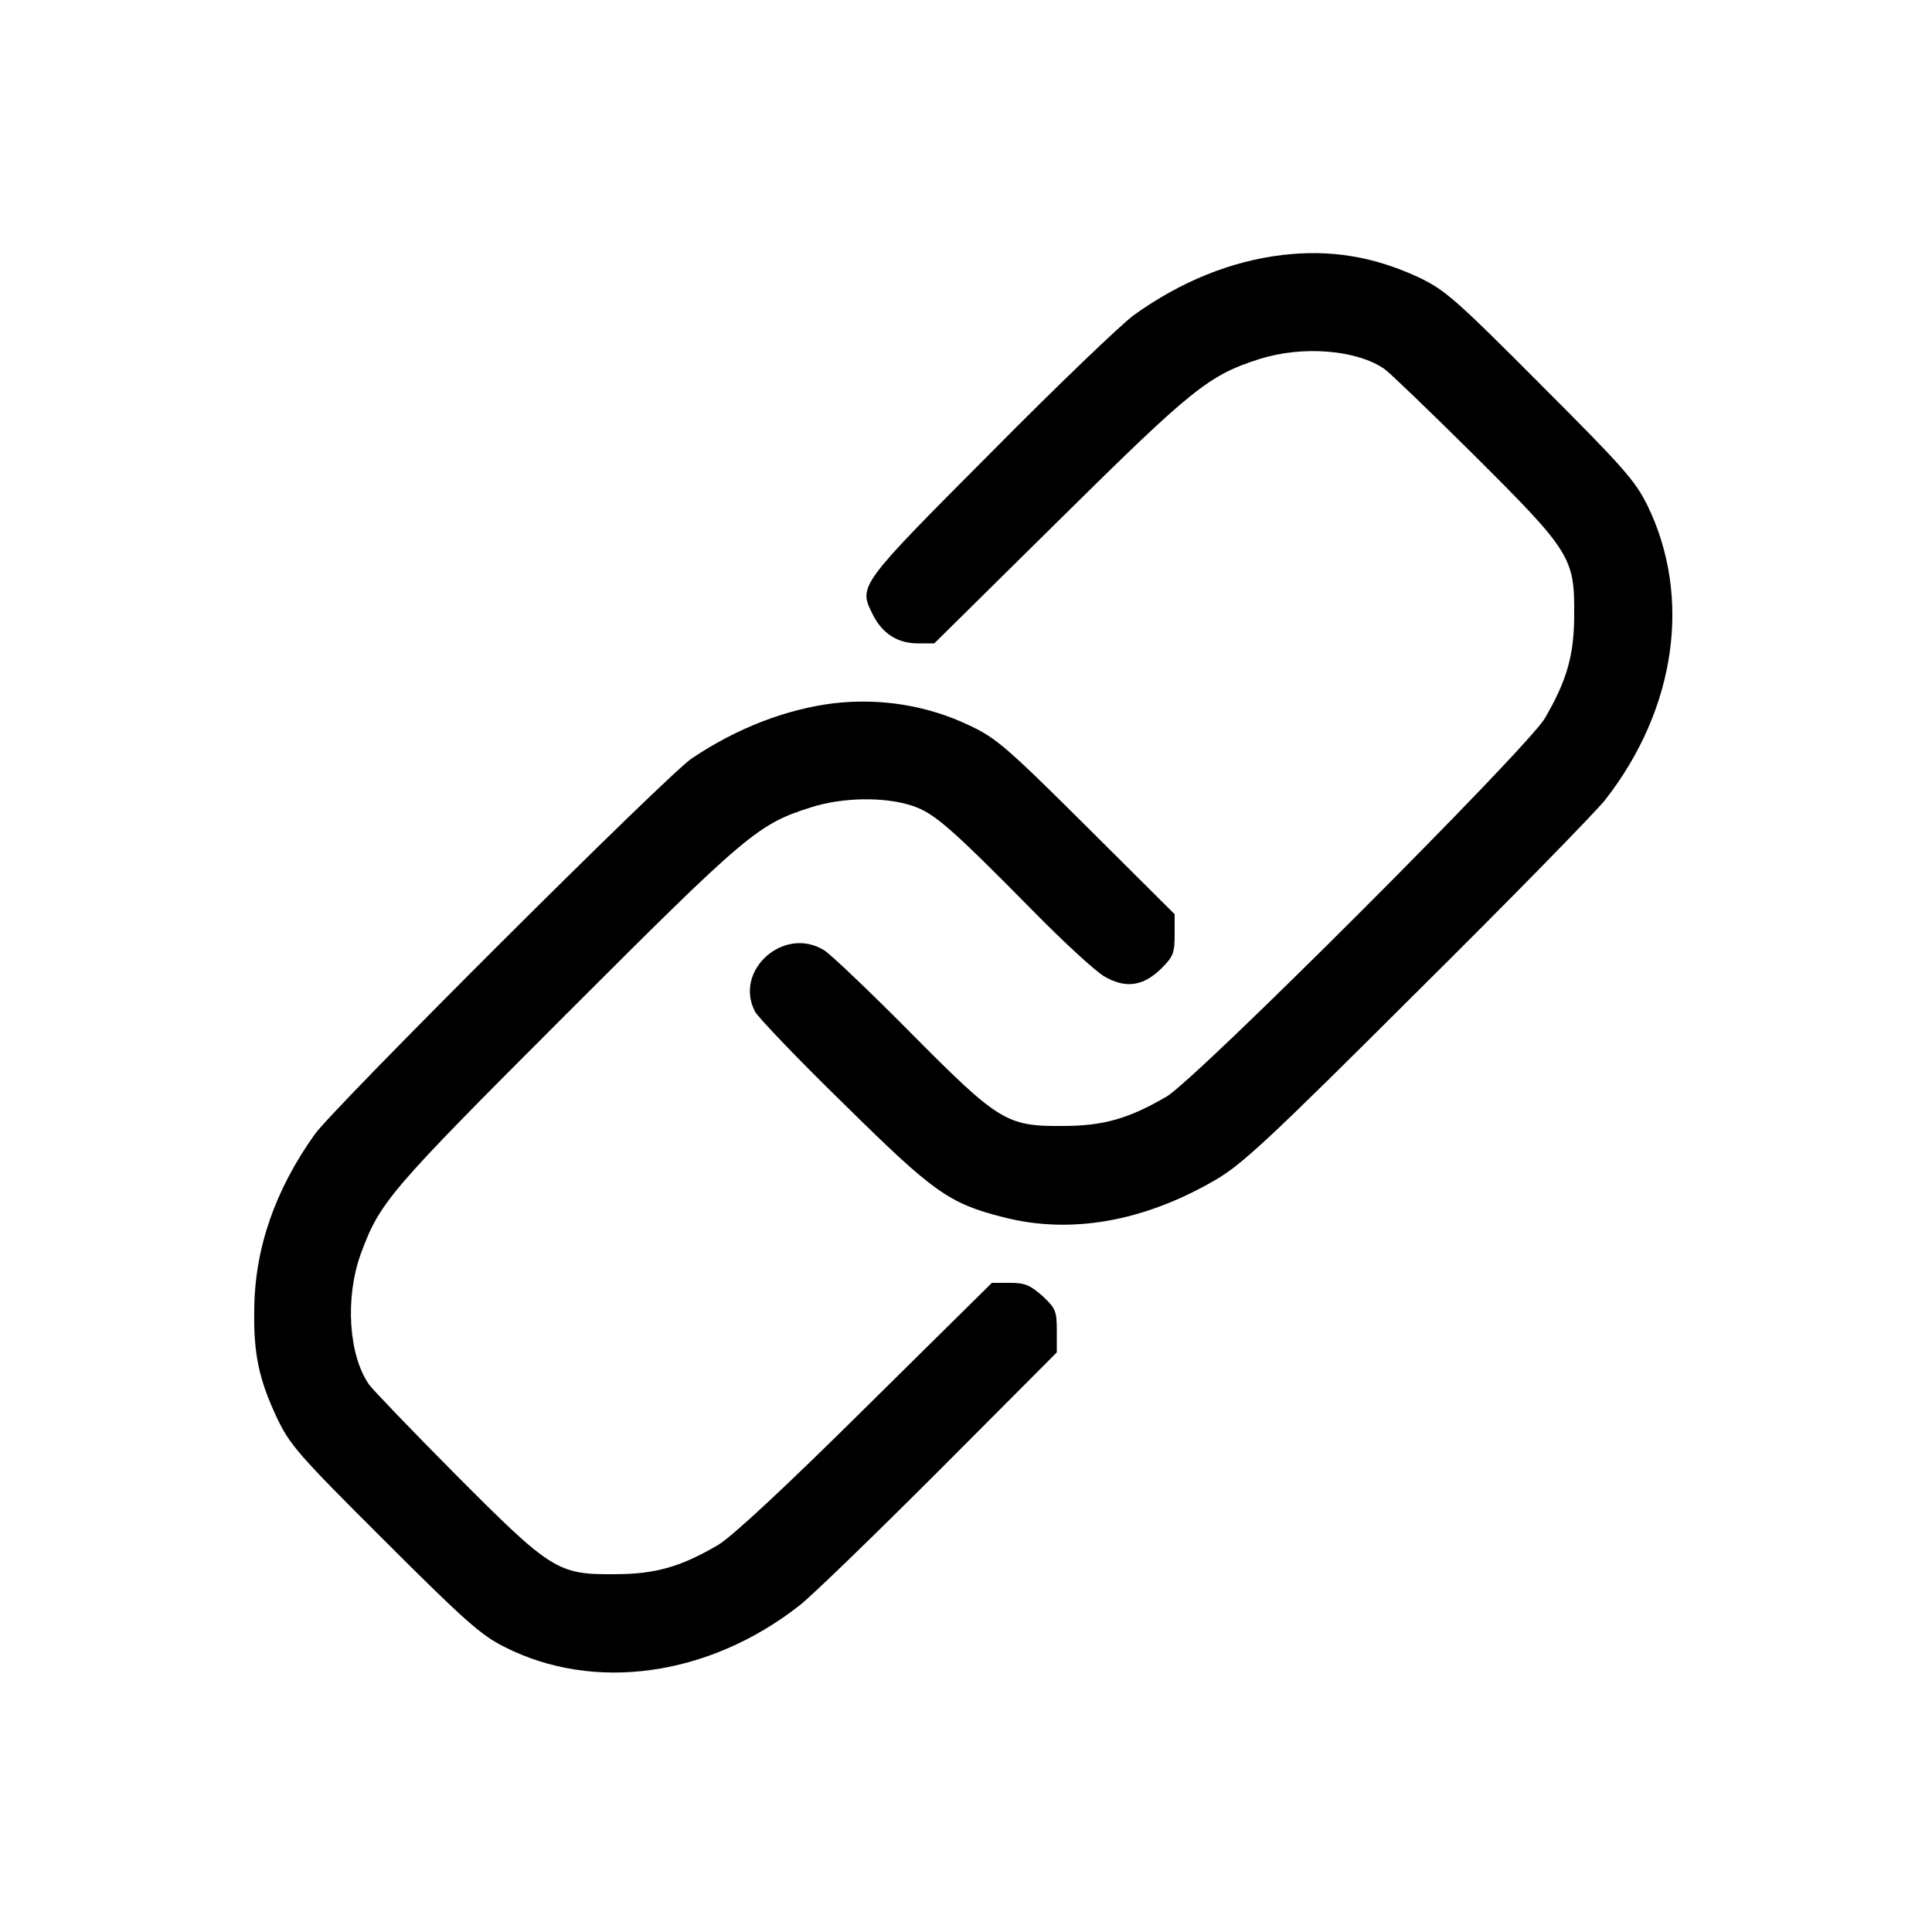 <?xml version="1.0" standalone="no"?>
<!DOCTYPE svg PUBLIC "-//W3C//DTD SVG 20010904//EN"
 "http://www.w3.org/TR/2001/REC-SVG-20010904/DTD/svg10.dtd">
<svg version="1.0" xmlns="http://www.w3.org/2000/svg"
 width="500pt" height="500pt" viewBox="0 0 500 500"
 preserveAspectRatio="xMidYMid meet">
<g transform="translate(0,500) scale(0.1,-0.1)"
fill="#000000" stroke="none">
<path d="M3318 4340 c-133 -16 -263 -69 -383 -155 -33 -24 -200 -184 -371
-357 -340 -341 -342 -344 -307 -415 25 -52 65 -78 118 -78 l43 0 324 320 c344
340 386 374 518 416 111 35 251 24 323 -26 12 -8 116 -108 231 -222 251 -250
261 -266 260 -413 0 -106 -19 -171 -76 -269 -46 -78 -901 -933 -979 -979 -98
-57 -163 -76 -269 -76 -145 -1 -165 11 -395 243 -104 105 -204 200 -221 211
-104 66 -236 -51 -180 -158 8 -15 110 -122 228 -237 234 -231 273 -259 414
-295 174 -45 363 -12 549 96 70 41 136 102 523 488 244 242 463 466 487 497
183 235 224 525 108 762 -32 64 -62 98 -277 313 -222 223 -247 244 -316 277
-115 53 -227 72 -352 57z"/>
<path d="M2158 3180 c-122 -15 -251 -64 -368 -143 -63 -42 -922 -899 -975
-972 -103 -144 -156 -296 -157 -455 -2 -114 12 -180 59 -280 33 -69 54 -94
277 -316 207 -207 251 -246 311 -276 232 -118 529 -77 764 107 31 24 193 181
361 349 l305 306 0 56 c0 51 -3 58 -37 90 -32 28 -45 34 -84 34 l-47 0 -326
-322 c-214 -212 -346 -334 -382 -356 -97 -57 -163 -76 -269 -76 -147 -1 -163
9 -413 260 -114 115 -214 219 -222 231 -53 76 -62 224 -22 336 50 136 70 160
532 622 470 470 496 492 635 536 82 26 190 27 260 4 58 -19 101 -57 319 -278
75 -76 155 -150 179 -164 55 -32 101 -26 149 22 29 29 33 39 33 86 l0 53 -227
226 c-206 205 -235 230 -303 262 -108 52 -230 72 -352 58z"/>
</g>
</svg>
